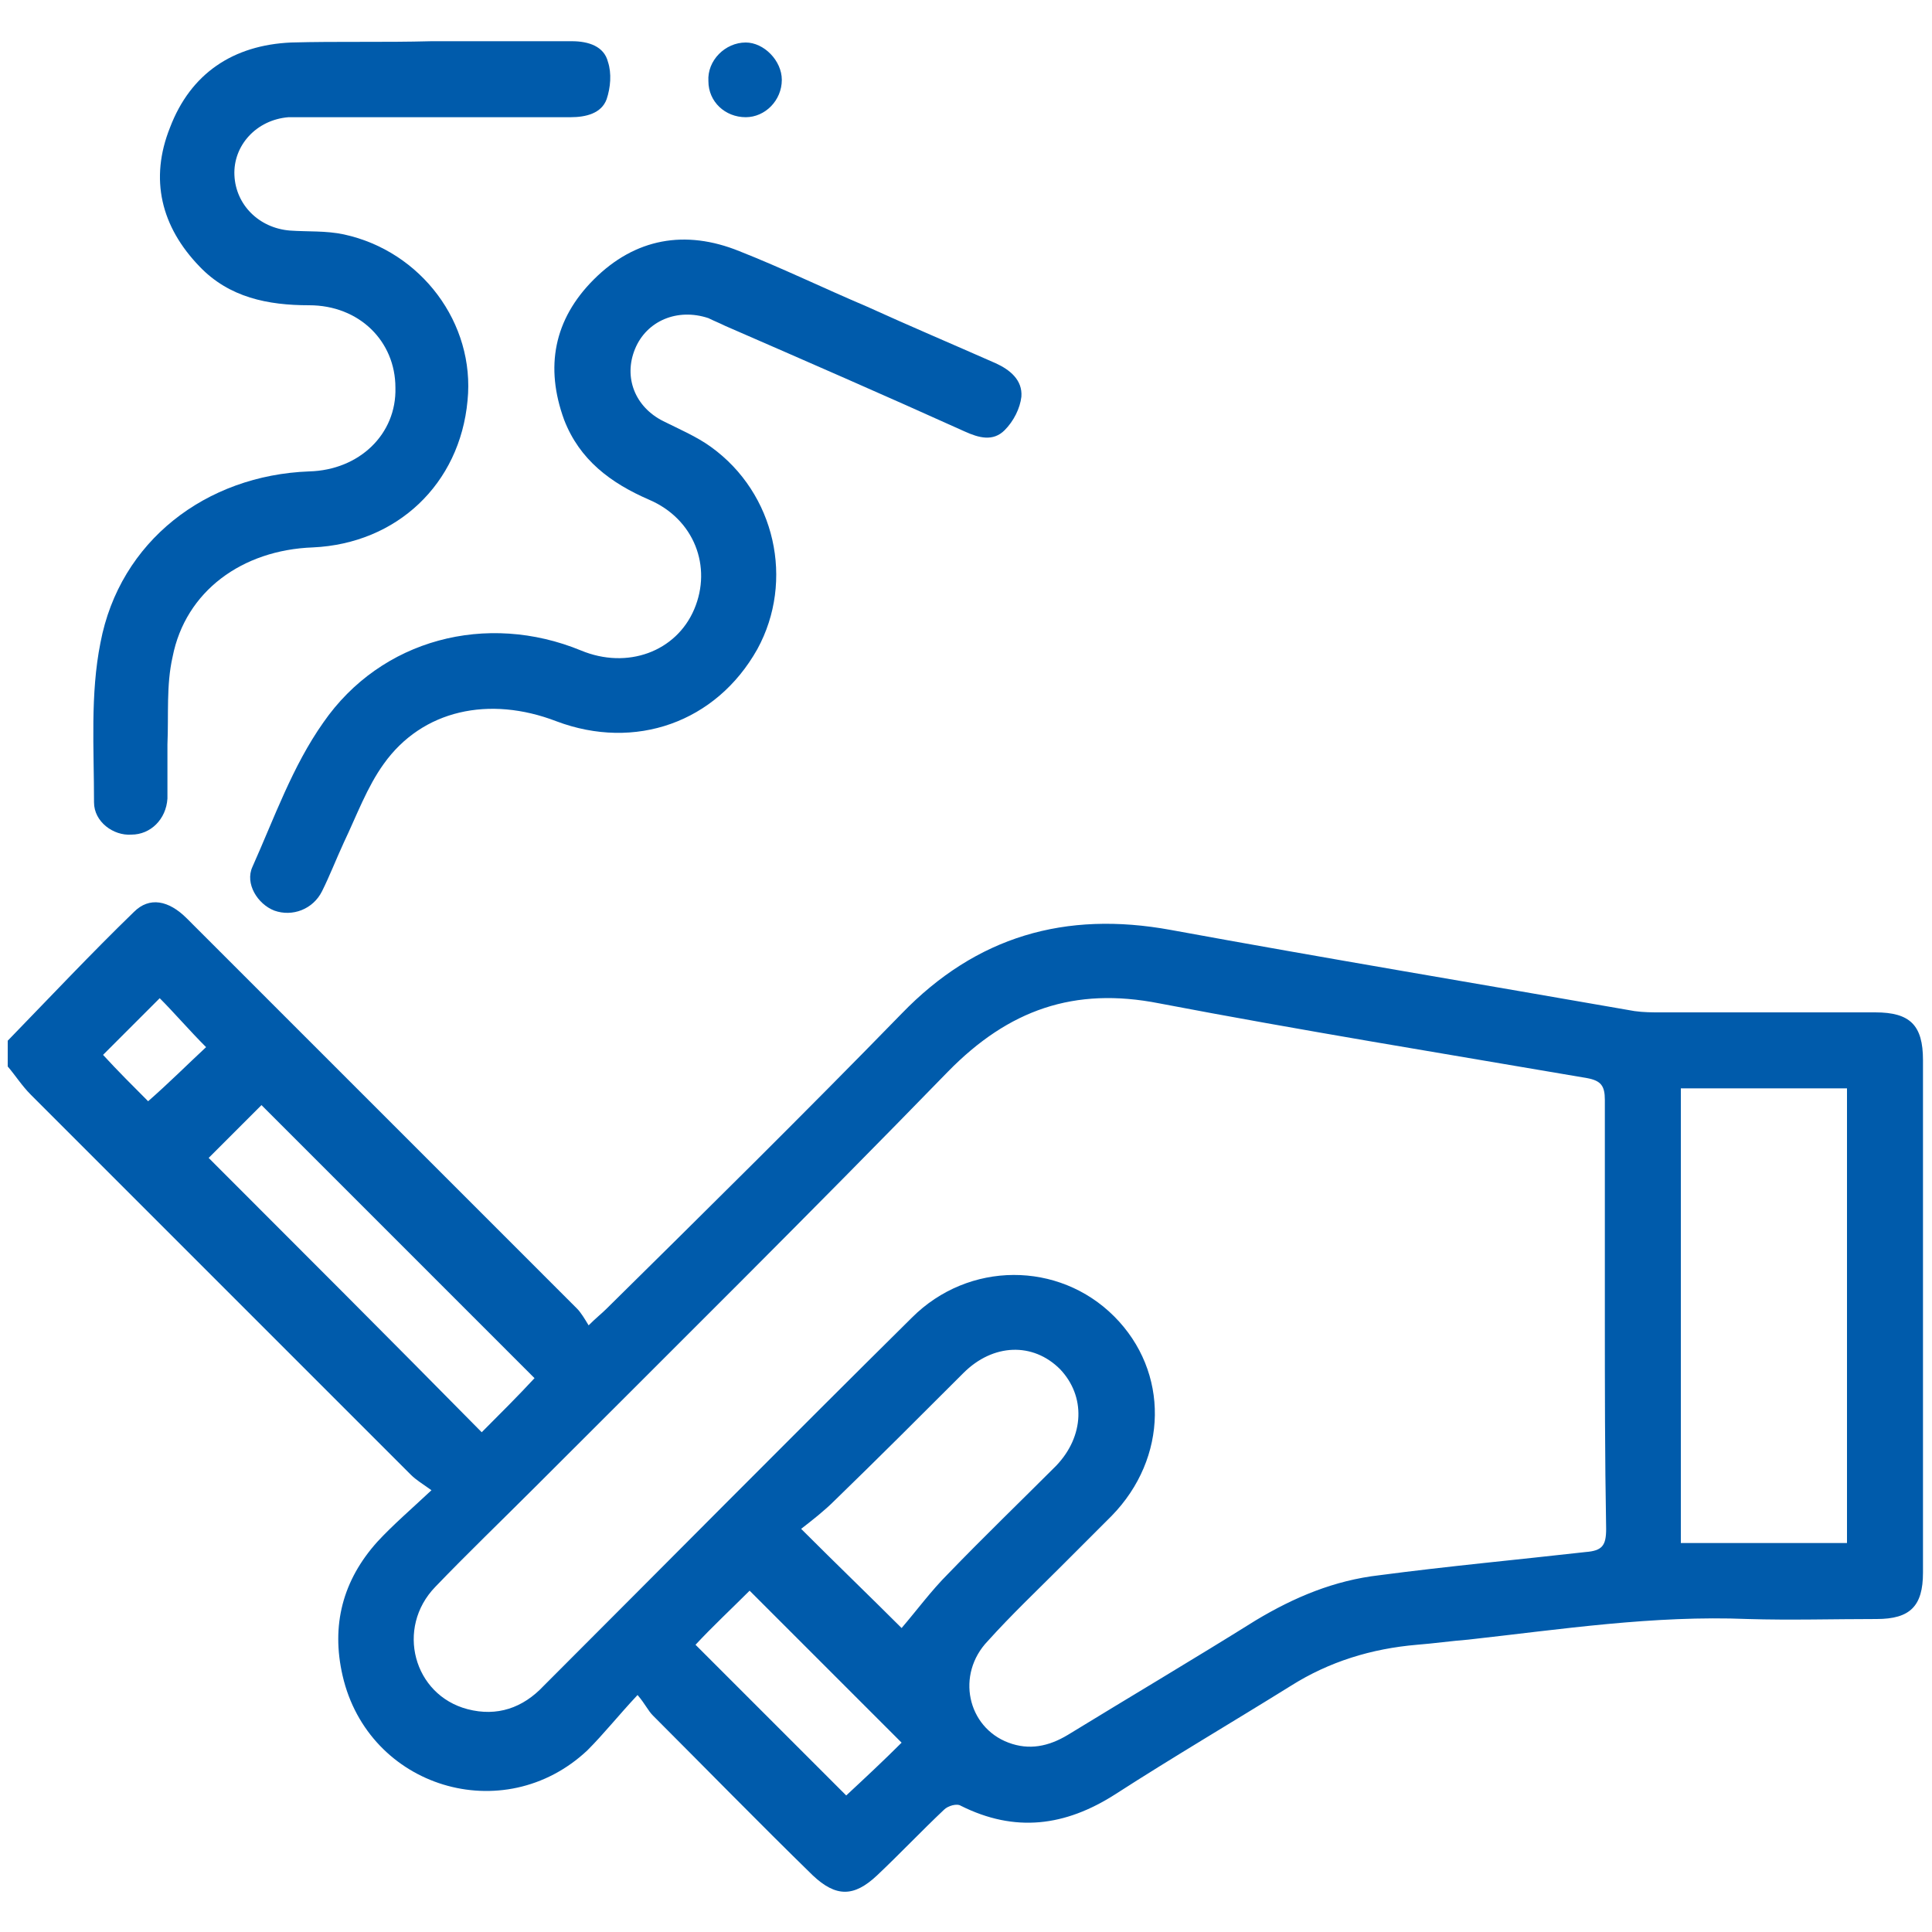 <?xml version="1.0" encoding="utf-8"?>
<!-- Generator: Adobe Illustrator 24.3.0, SVG Export Plug-In . SVG Version: 6.00 Build 0)  -->
<svg version="1.1" id="Layer_1" xmlns="http://www.w3.org/2000/svg" xmlns:xlink="http://www.w3.org/1999/xlink" x="0px" y="0px"
	 viewBox="0 0 150 150" style="enable-background:new 0 0 150 150;" xml:space="preserve">
<style type="text/css">
	.st0{fill:#005BAB;}
</style>
<g>
	<path class="st0" d="M0.6,80.8c3.3-3.4,6.5-6.8,9.8-10c1.2-1.2,2.7-0.9,4.1,0.5c3.8,3.8,7.5,7.5,11.3,11.3c6.3,6.3,12.7,12.7,19,19
		c0.3,0.3,0.6,0.8,0.9,1.3c0.6-0.6,1-0.9,1.4-1.3C54.8,94,62.5,86.4,70,78.7c5.8-6,12.7-8,20.9-6.5c12,2.2,24,4.2,36,6.3
		c0.7,0.1,1.4,0.1,2,0.1c5.6,0,11.1,0,16.7,0c2.7,0,3.7,1,3.7,3.7c0,13.3,0,26.6,0,39.8c0,2.6-1,3.6-3.6,3.6c-3.3,0-6.7,0.1-10,0
		c-7.3-0.3-14.5,0.8-21.7,1.6c-1.3,0.1-2.7,0.3-4,0.4c-3.5,0.3-6.8,1.3-9.8,3.2c-4.5,2.8-9.1,5.5-13.6,8.4c-3.9,2.5-7.8,3-12,0.9
		c-0.3-0.2-1,0-1.3,0.3c-1.8,1.7-3.4,3.4-5.2,5.1c-1.8,1.7-3.2,1.7-5,0c-4.2-4.1-8.3-8.3-12.4-12.4c-0.4-0.4-0.6-0.9-1.2-1.6
		c-1.5,1.6-2.6,3-3.9,4.3c-6.5,6.1-17,2.9-19-5.8c-0.9-3.9,0-7.4,2.7-10.4c1.2-1.3,2.6-2.5,4.2-4c-0.7-0.5-1.2-0.8-1.6-1.2
		c-9.8-9.8-19.7-19.7-29.5-29.5c-0.7-0.7-1.2-1.5-1.8-2.2C0.6,82,0.6,81.4,0.6,80.8z M124.6,102.1c0-5.6,0-11.1,0-16.7
		c0-1.1-0.3-1.5-1.4-1.7c-11.1-1.9-22.2-3.7-33.2-5.8c-6.6-1.3-11.7,0.5-16.4,5.3C63,94.1,52.2,104.8,41.4,115.6
		c-2.5,2.5-5.1,5-7.6,7.6c-3.1,3.2-1.7,8.4,2.5,9.5c2.3,0.6,4.3-0.1,5.9-1.8c9.5-9.5,19-19.1,28.6-28.6c4.4-4.4,11.4-4.4,15.7-0.1
		c4.3,4.3,4.2,11-0.2,15.5c-1.3,1.3-2.6,2.6-3.9,3.9c-1.9,1.9-3.9,3.8-5.7,5.8c-2.5,2.6-1.6,6.7,1.6,7.9c1.6,0.6,3.1,0.3,4.6-0.6
		c4.9-3,9.8-5.9,14.6-8.9c3-1.8,6.1-3.1,9.6-3.5c5.3-0.7,10.7-1.2,16-1.8c1.3-0.1,1.6-0.5,1.6-1.8
		C124.6,113.1,124.6,107.6,124.6,102.1z M130.5,84.5c0,11.9,0,23.6,0,35.3c4.4,0,8.7,0,12.9,0c0-11.8,0-23.6,0-35.3
		C139.1,84.5,134.9,84.5,130.5,84.5z M70,126.4c1.2-1.4,2.3-2.9,3.6-4.2c2.8-2.9,5.6-5.6,8.4-8.4c2.2-2.3,2.3-5.4,0.3-7.5
		c-2.1-2.1-5.2-2-7.5,0.3c-3.3,3.3-6.6,6.6-10,9.9c-0.8,0.8-1.7,1.5-2.6,2.2C65,121.5,67.6,124,70,126.4z M41.5,107
		c-7.1-7.1-14.2-14.2-21.2-21.2c-1.3,1.3-2.8,2.8-4.1,4.1c7.1,7.1,14.2,14.2,21.2,21.3C38.8,109.8,40.3,108.3,41.5,107z M58.2,123.5
		c-1.4,1.4-2.9,2.8-4.2,4.2c3.9,3.9,7.9,7.9,11.7,11.7c1.4-1.3,2.9-2.7,4.3-4.1C66,131.3,62.1,127.4,58.2,123.5z M12.4,77.5
		c-1.5,1.5-3,3-4.4,4.4c1.1,1.2,2.4,2.5,3.5,3.6c1.6-1.4,3.1-2.9,4.5-4.2C14.7,80,13.5,78.6,12.4,77.5z"/>
	<path class="st0" d="M33.5,3.2c3.6,0,7.3,0,10.9,0c1.3,0,2.5,0.4,2.8,1.6c0.3,0.9,0.2,2-0.1,2.9c-0.4,1.1-1.6,1.4-2.8,1.4
		c-6.8,0-13.6,0-20.4,0c-0.5,0-1,0-1.5,0c-2.5,0.2-4.3,2.2-4.2,4.5c0.1,2.3,1.9,4.1,4.3,4.3c1.4,0.1,2.8,0,4.2,0.3
		c6,1.3,10.2,6.9,9.6,12.9c-0.6,6.5-5.5,11.1-12,11.4c-5.5,0.2-9.9,3.4-10.9,8.5c-0.5,2.2-0.3,4.5-0.4,6.8c0,1.4,0,2.8,0,4.2
		c-0.1,1.6-1.3,2.8-2.8,2.8c-1.4,0.1-2.9-1-2.9-2.5c0-4.2-0.3-8.4,0.5-12.4C9.3,42,16,36.9,24,36.6c3.9-0.1,6.8-2.9,6.7-6.5
		c0-3.6-2.8-6.4-6.7-6.4c-3.2,0-6.2-0.6-8.5-3c-3-3.1-3.9-6.8-2.3-10.8c1.6-4.2,4.9-6.4,9.4-6.6C26.2,3.2,29.8,3.3,33.5,3.2
		C33.5,3.3,33.5,3.3,33.5,3.2z"/>
	<path class="st0" d="M67.3,23.8c3.3,1.5,6.6,2.9,10,4.4c1.1,0.5,2.1,1.3,2,2.6c-0.1,0.9-0.6,1.9-1.3,2.6c-0.9,0.9-2,0.6-3.1,0.1
		c-6.2-2.8-12.4-5.5-18.6-8.2c-0.4-0.2-0.9-0.4-1.3-0.6c-2.4-0.8-4.8,0.2-5.7,2.4c-0.9,2.2,0,4.5,2.2,5.6c1.2,0.6,2.6,1.2,3.7,2
		c5,3.6,6.5,10.4,3.6,15.7c-3.2,5.7-9.5,7.9-15.6,5.6c-5.2-2-10.4-0.9-13.4,3.3c-1.3,1.8-2.1,4-3.1,6.1c-0.6,1.3-1.1,2.6-1.7,3.8
		c-0.7,1.4-2.3,2-3.7,1.5c-1.3-0.5-2.3-2.1-1.7-3.4c1.7-3.8,3.1-7.8,5.5-11.2c4.5-6.5,12.7-8.6,20-5.6c3.6,1.5,7.4,0.1,8.8-3.2
		c1.4-3.3,0-7-3.5-8.5c-3-1.3-5.4-3.1-6.6-6.2c-1.5-4.1-0.8-7.8,2.3-10.9c3.2-3.2,7.1-3.9,11.3-2.2C60.7,20.8,64,22.4,67.3,23.8
		C67.3,23.8,67.3,23.8,67.3,23.8z"/>
	<path class="st0" d="M60.7,6.2c0,1.6-1.3,2.9-2.8,2.9c-1.6,0-2.9-1.2-2.9-2.8c-0.1-1.6,1.3-3,2.9-3C59.3,3.3,60.7,4.7,60.7,6.2z"/>
</g>
</svg>
